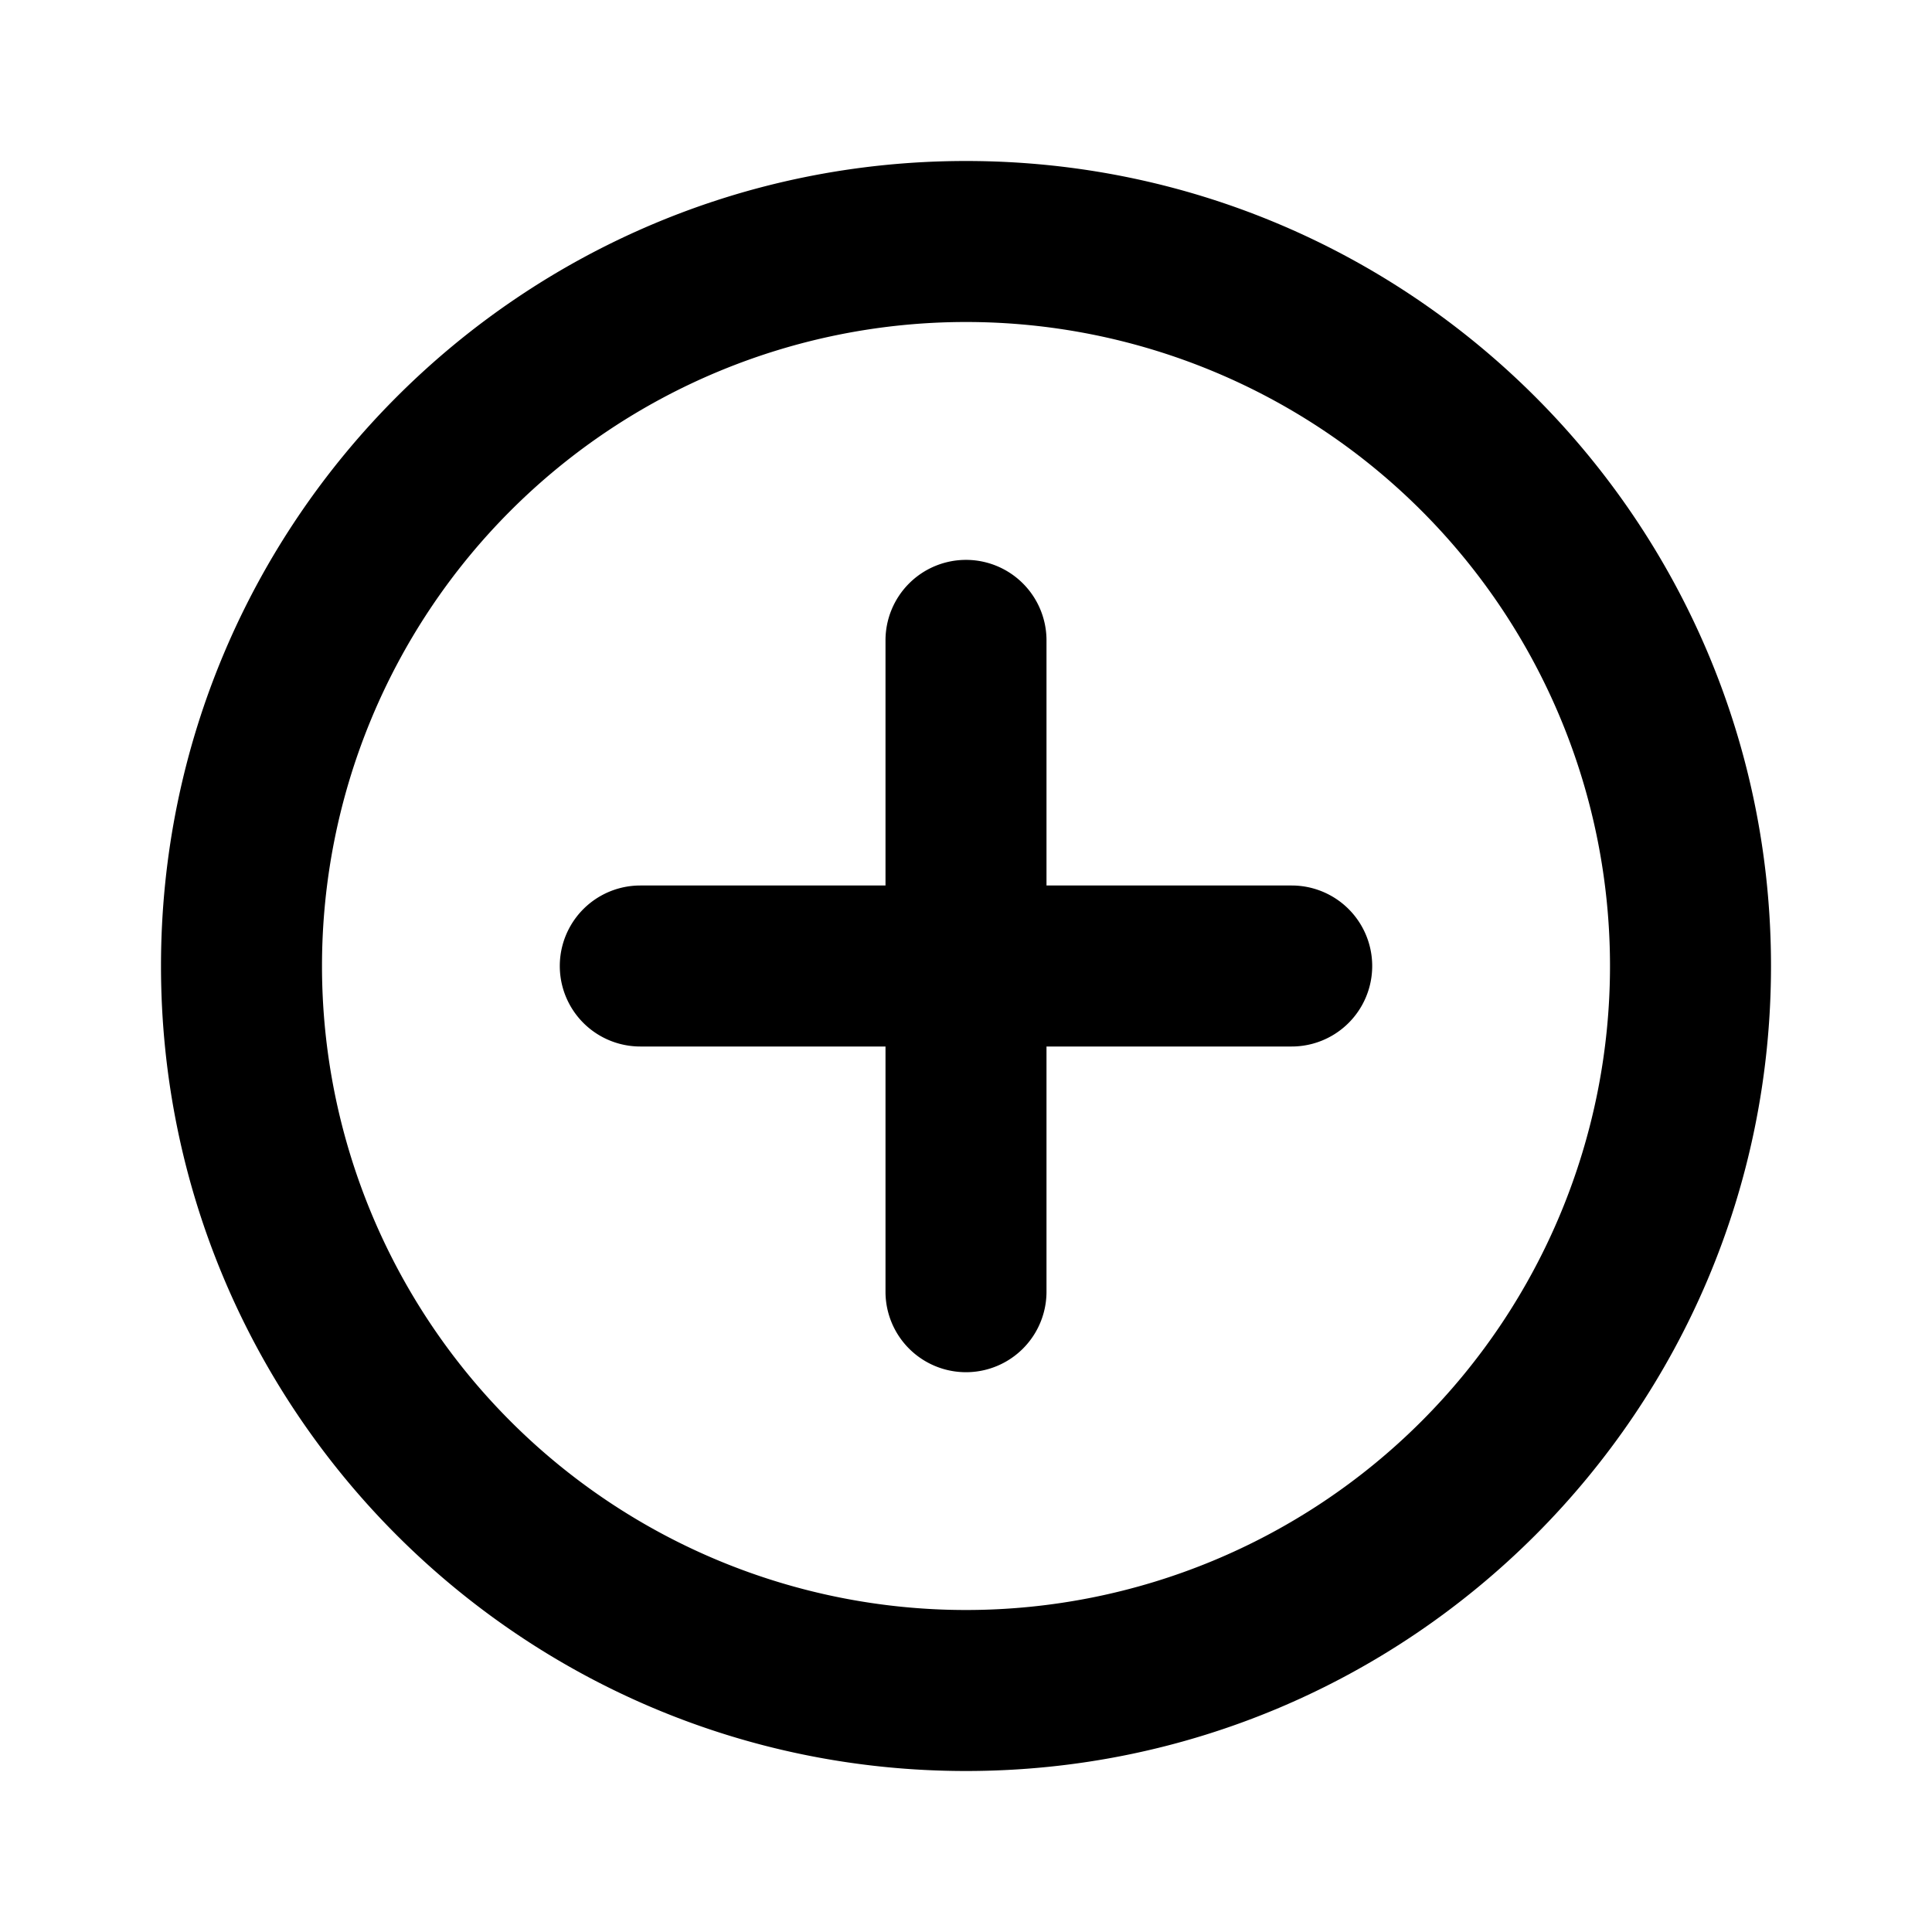 <svg xmlns="http://www.w3.org/2000/svg" width="24" height="24" viewBox="0 0 24 24"><g fill="currentColor"><path d="M12 6.955a1 1 0 0 1 1 1V11h3.046a1 1 0 1 1 0 2H13v3.046a1 1 0 1 1-2 0V13H7.954a1 1 0 0 1 0-2H11V7.955a1 1 0 0 1 1-1"/><path fill-rule="evenodd" d="M12 2C6.477 2 2 6.477 2 12s4.477 10 10 10s10-4.477 10-10S17.523 2 12 2M4 12a8 8 0 1 1 16 0a8 8 0 0 1-16 0" clip-rule="evenodd"/></g></svg>